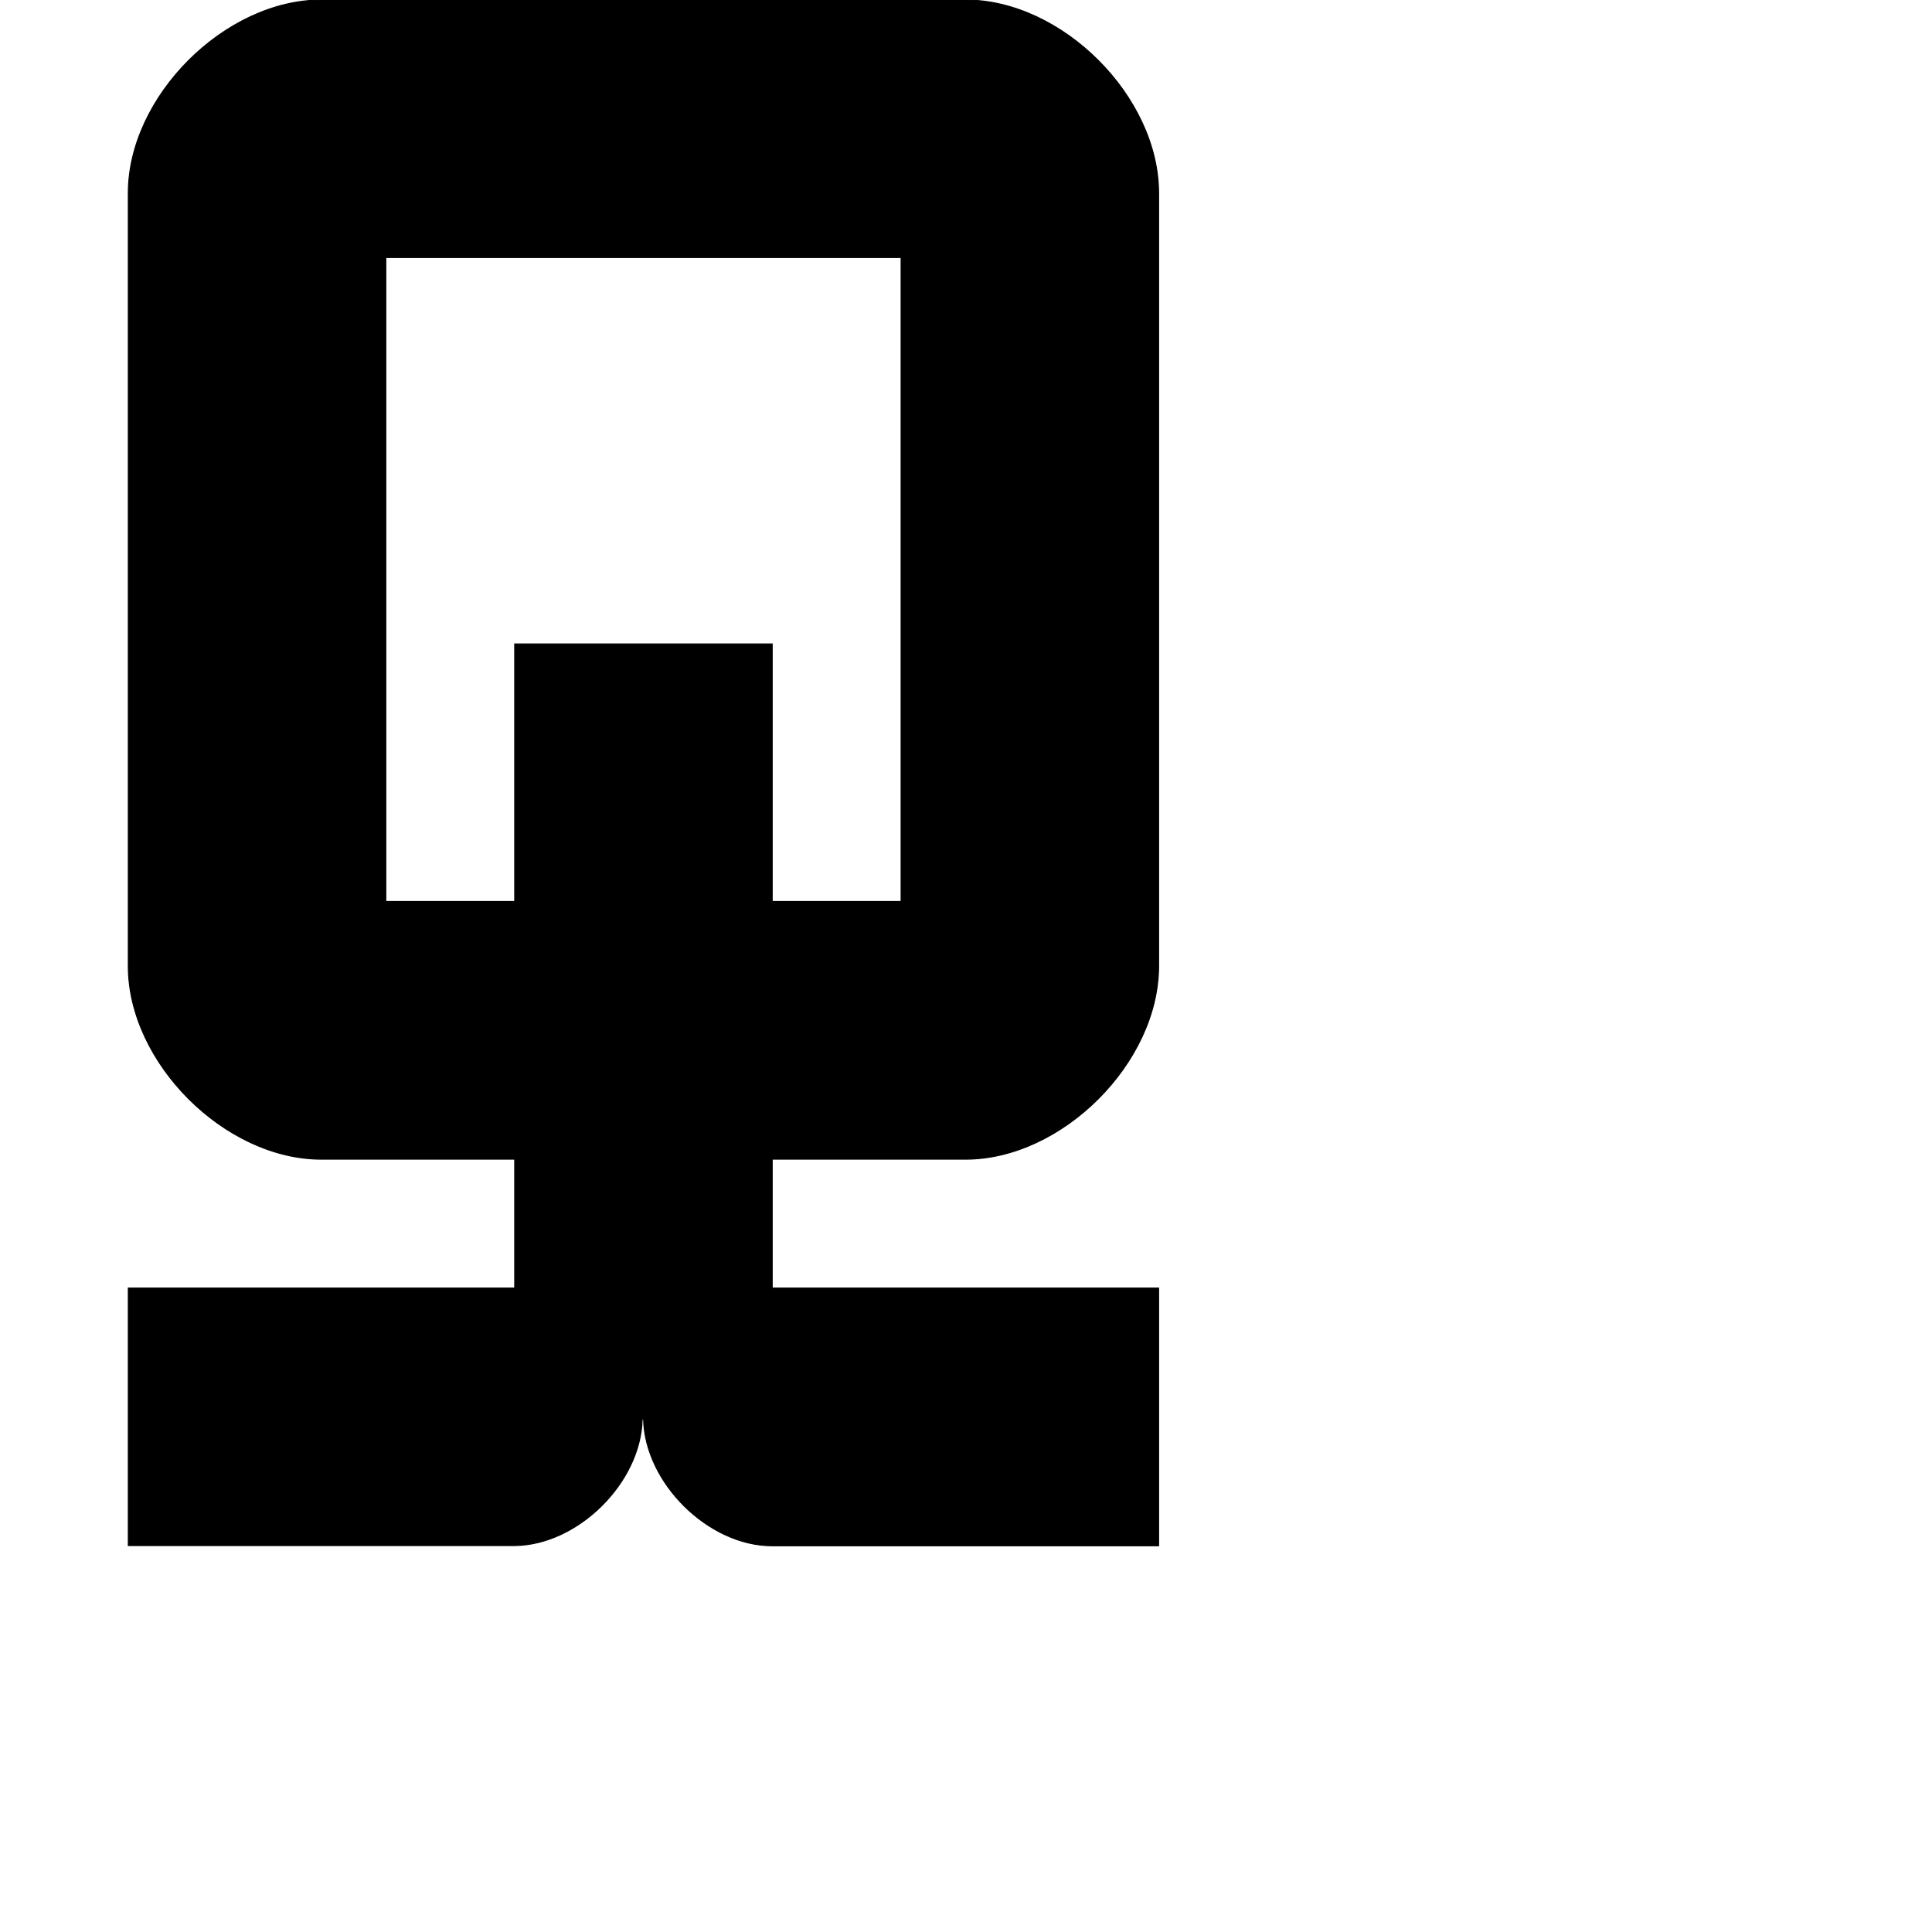 <?xml version="1.0" encoding="utf-8"?>
<!-- Generator: Adobe Illustrator 19.2.1, SVG Export Plug-In . SVG Version: 6.00 Build 0)  -->
<svg version="1.1" id="Calque_1" xmlns="http://www.w3.org/2000/svg" xmlns:xlink="http://www.w3.org/1999/xlink" x="0px" y="0px"
	 viewBox="0 0 1000 1000" style="enable-background:new 0 0 1000 1000;" xml:space="preserve">
<style type="text/css">
	.st0{stroke:#000000;stroke-width:0.5;stroke-miterlimit:10;}
</style>
<path class="st0" d="M499.7,0H166.4c-50,0-100,50-100,100v400c0,50,50,100,100,100h100v66.7h-200V800l200,0
	c32.8-0.4,65.3-32.7,66-65.5h0.7c0.7,33,33.6,65.6,66.6,65.6h200V666.7h-200V600h100c50,0,100-50,100-100V100
	C599.7,50,549.7,0,499.7,0z M266.4,333.3v133.3h-66.7V133.3h266.7v333.3h-66.7V333.3H266.4z"/>
</svg>
